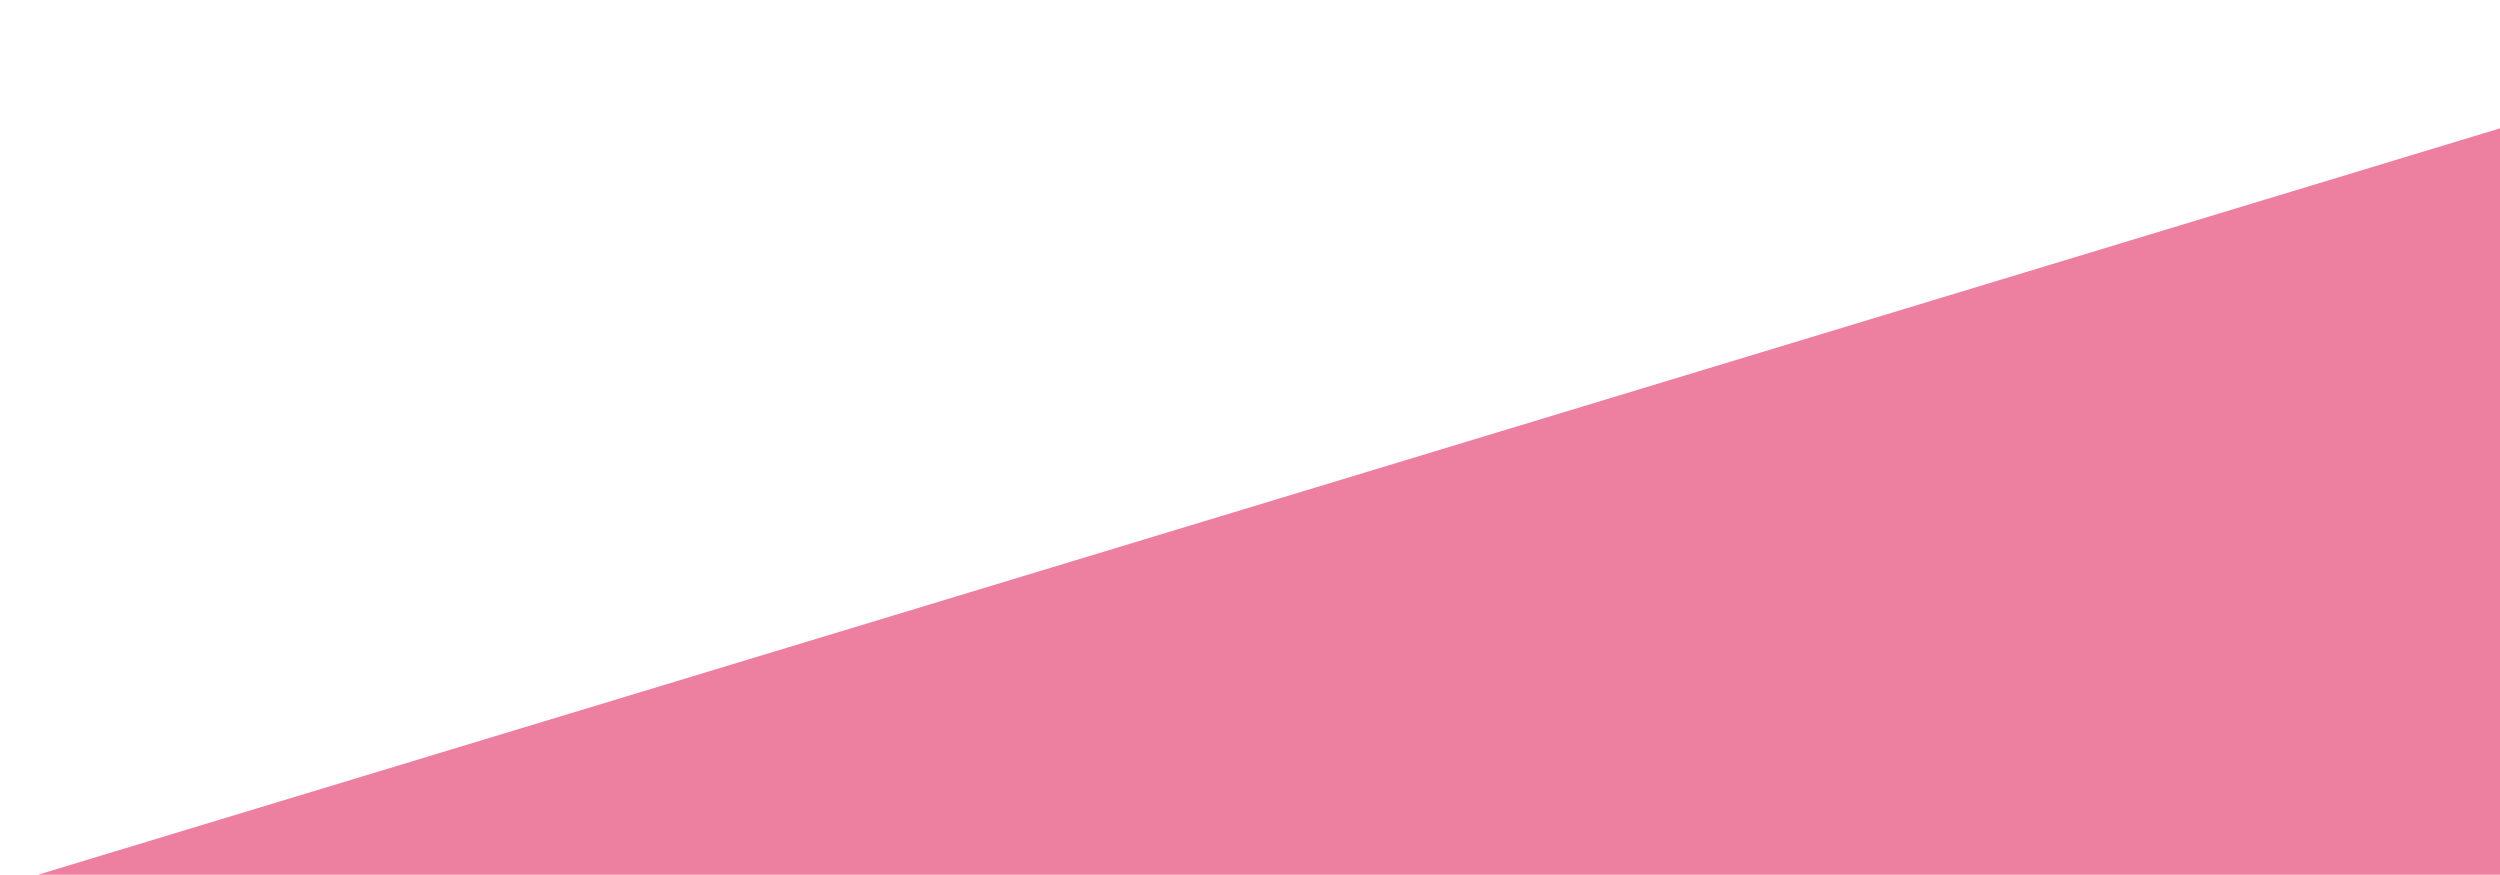 <?xml version="1.0" encoding="utf-8"?>
<!-- Generator: Adobe Illustrator 25.1.0, SVG Export Plug-In . SVG Version: 6.00 Build 0)  -->
<svg version="1.1" id="Layer_1" xmlns="http://www.w3.org/2000/svg" xmlns:xlink="http://www.w3.org/1999/xlink" x="0px" y="0px"
	 viewBox="0 0 2461.4 861.2" style="enable-background:new 0 0 2461.4 861.2;" xml:space="preserve">
<style type="text/css">
	.st0{fill:#ED7FA0;}
</style>
<path class="st0" d="M2461.6,126.3l0.1,735.2L35.5,861.8l932.1-282.5L2461.6,126.3z"/>
</svg>
